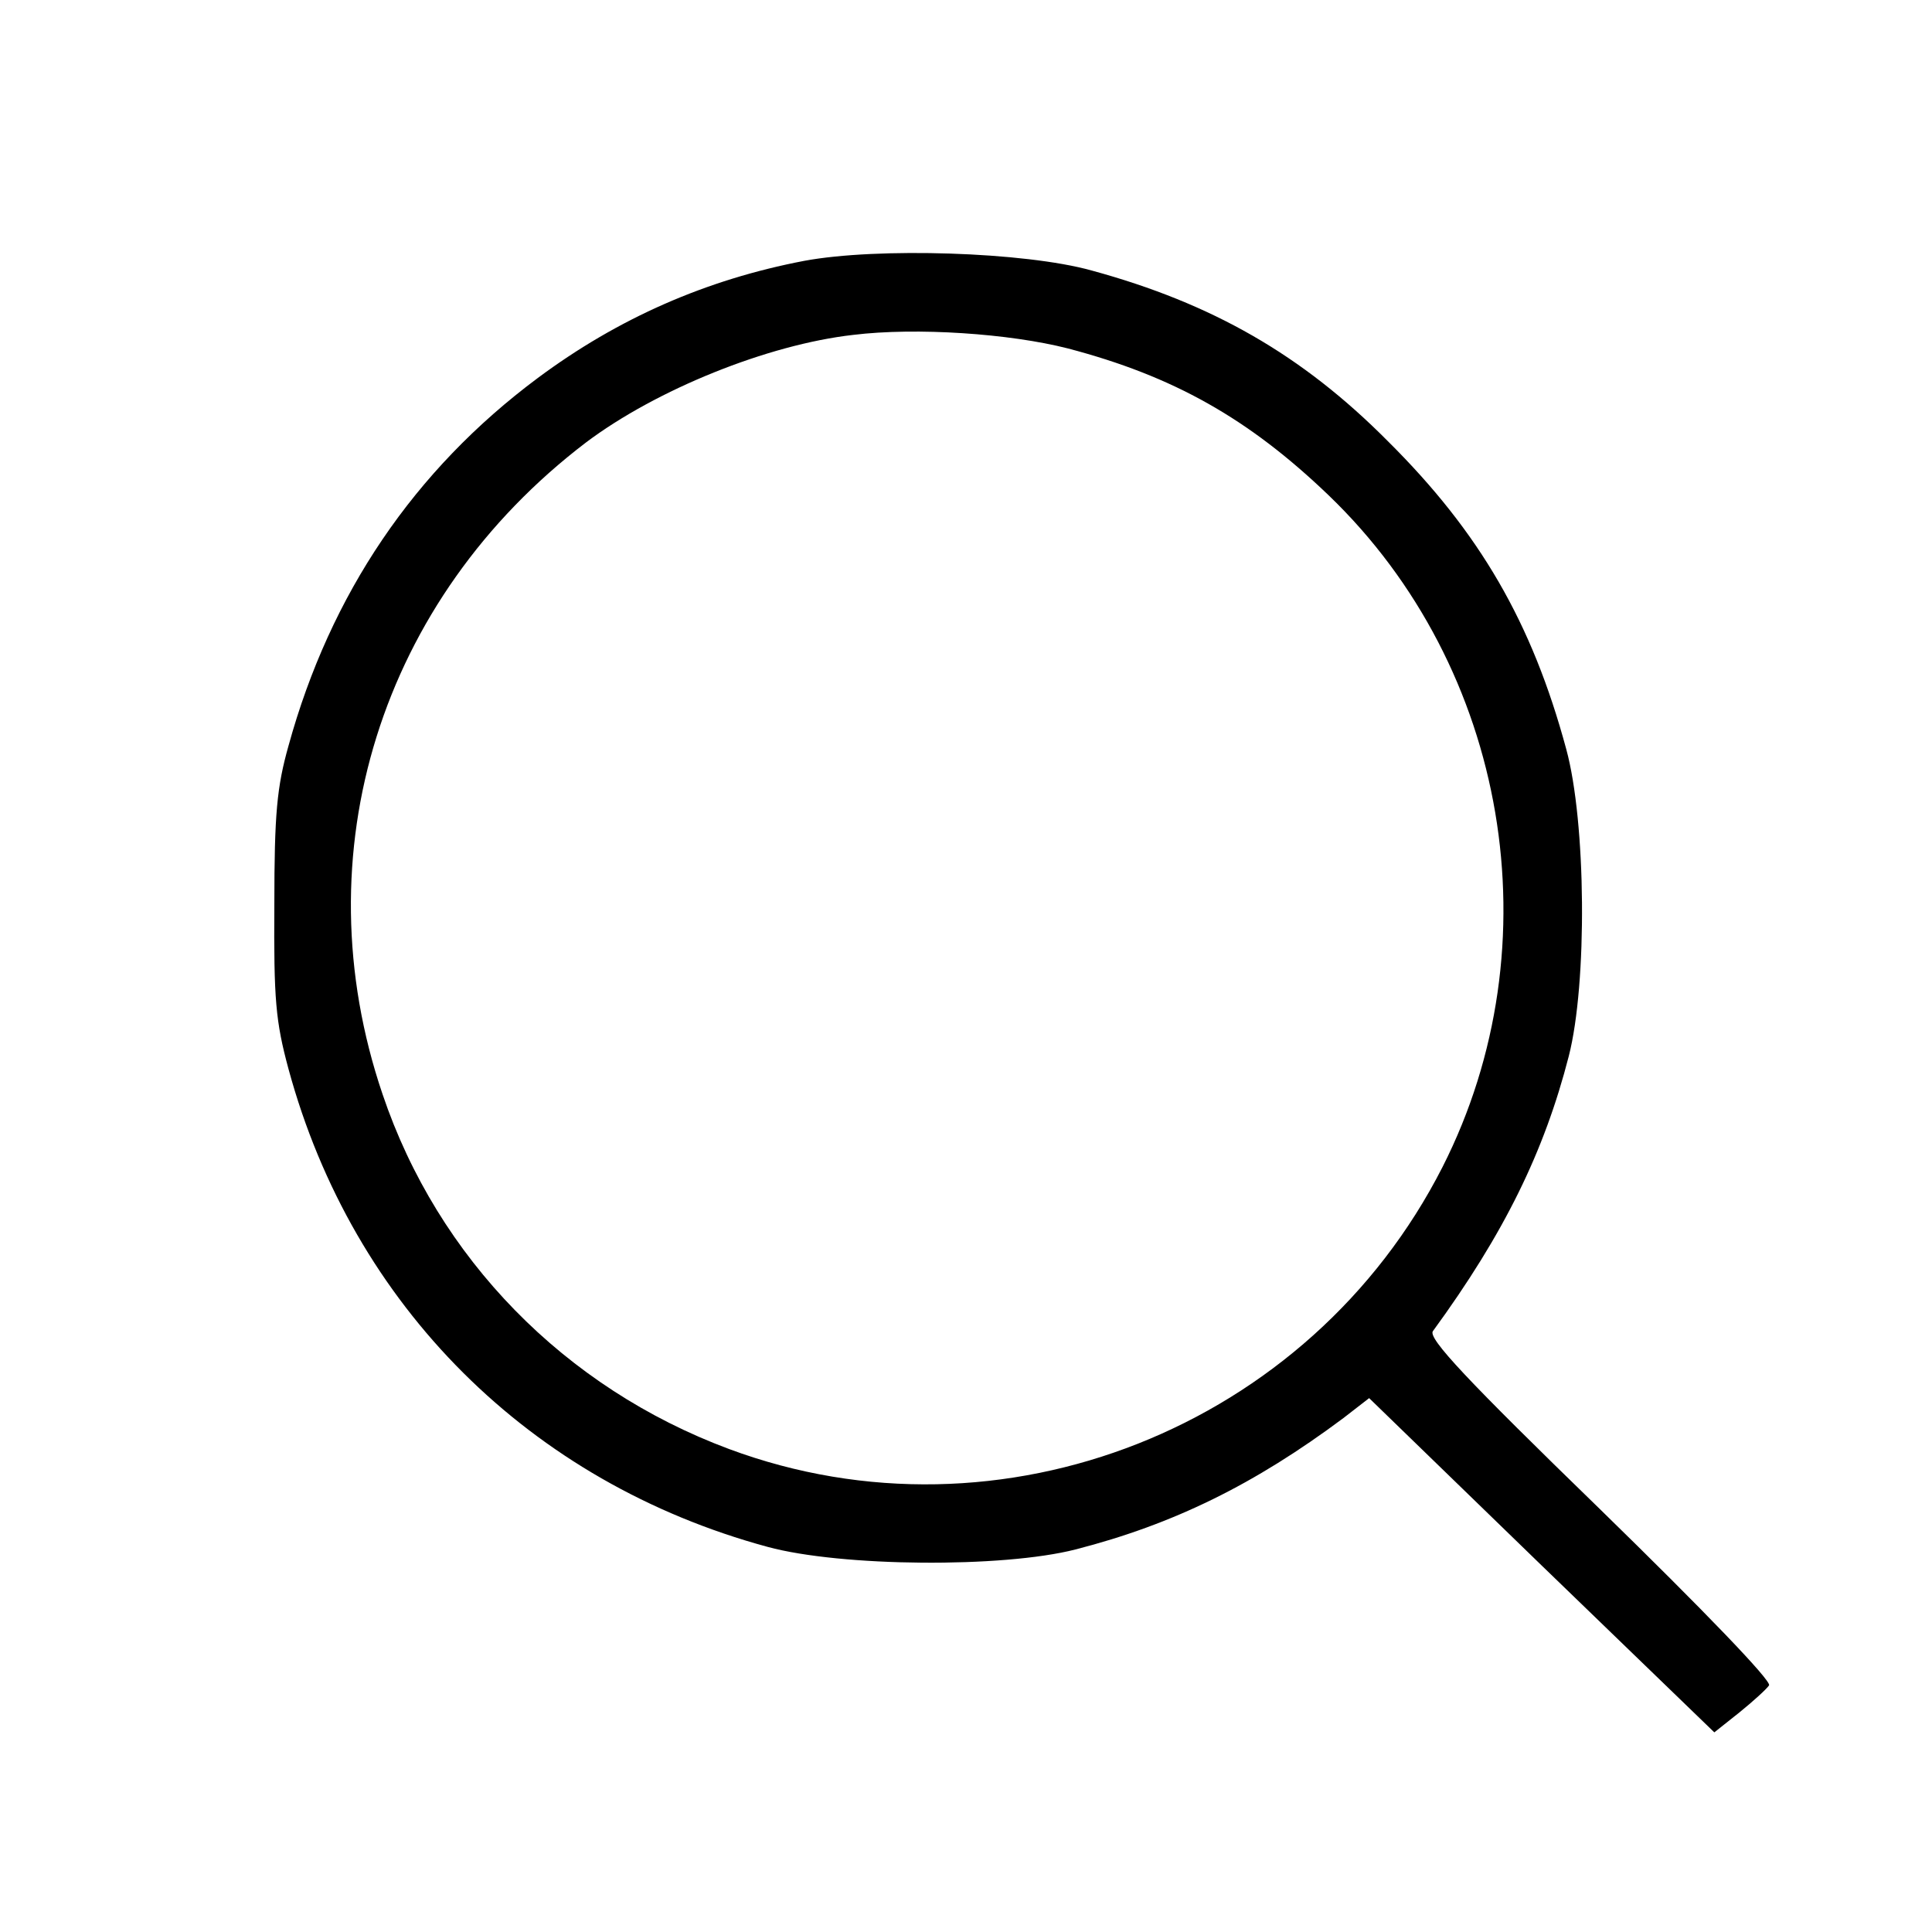 <svg version="1.0" xmlns="http://www.w3.org/2000/svg"
 width="300pt" height="300pt" viewBox="0 0 300 300"
 preserveAspectRatio="xMidYMid meet">
<g transform="translate(0,300) scale(0.1,-0.1)"
>
<path d="M1249 2595 c-152 -29 -289 -89 -414 -182 -192 -143 -322 -335 -387
-571 -18 -64 -22 -105 -22 -247 -1 -147 2 -181 22 -255 100 -368 375 -642 744
-742 114 -31 365 -33 478 -4 152 39 278 101 416 204 l40 31 268 -260 268 -259
39 31 c21 17 42 36 46 42 4 7 -101 116 -263 274 -207 201 -267 265 -259 276
111 152 173 279 211 427 29 113 27 364 -4 477 -53 196 -134 336 -277 478 -133
134 -273 214 -460 265 -104 29 -333 36 -446 15z m409 -136 c164 -43 281 -109
405 -228 279 -268 352 -698 177 -1043 -206 -405 -686 -595 -1108 -438 -255 95
-452 296 -538 551 -127 374 -3 769 316 1012 109 82 282 152 415 167 98 12 243
2 333 -21z"/>
</g>
</svg>

